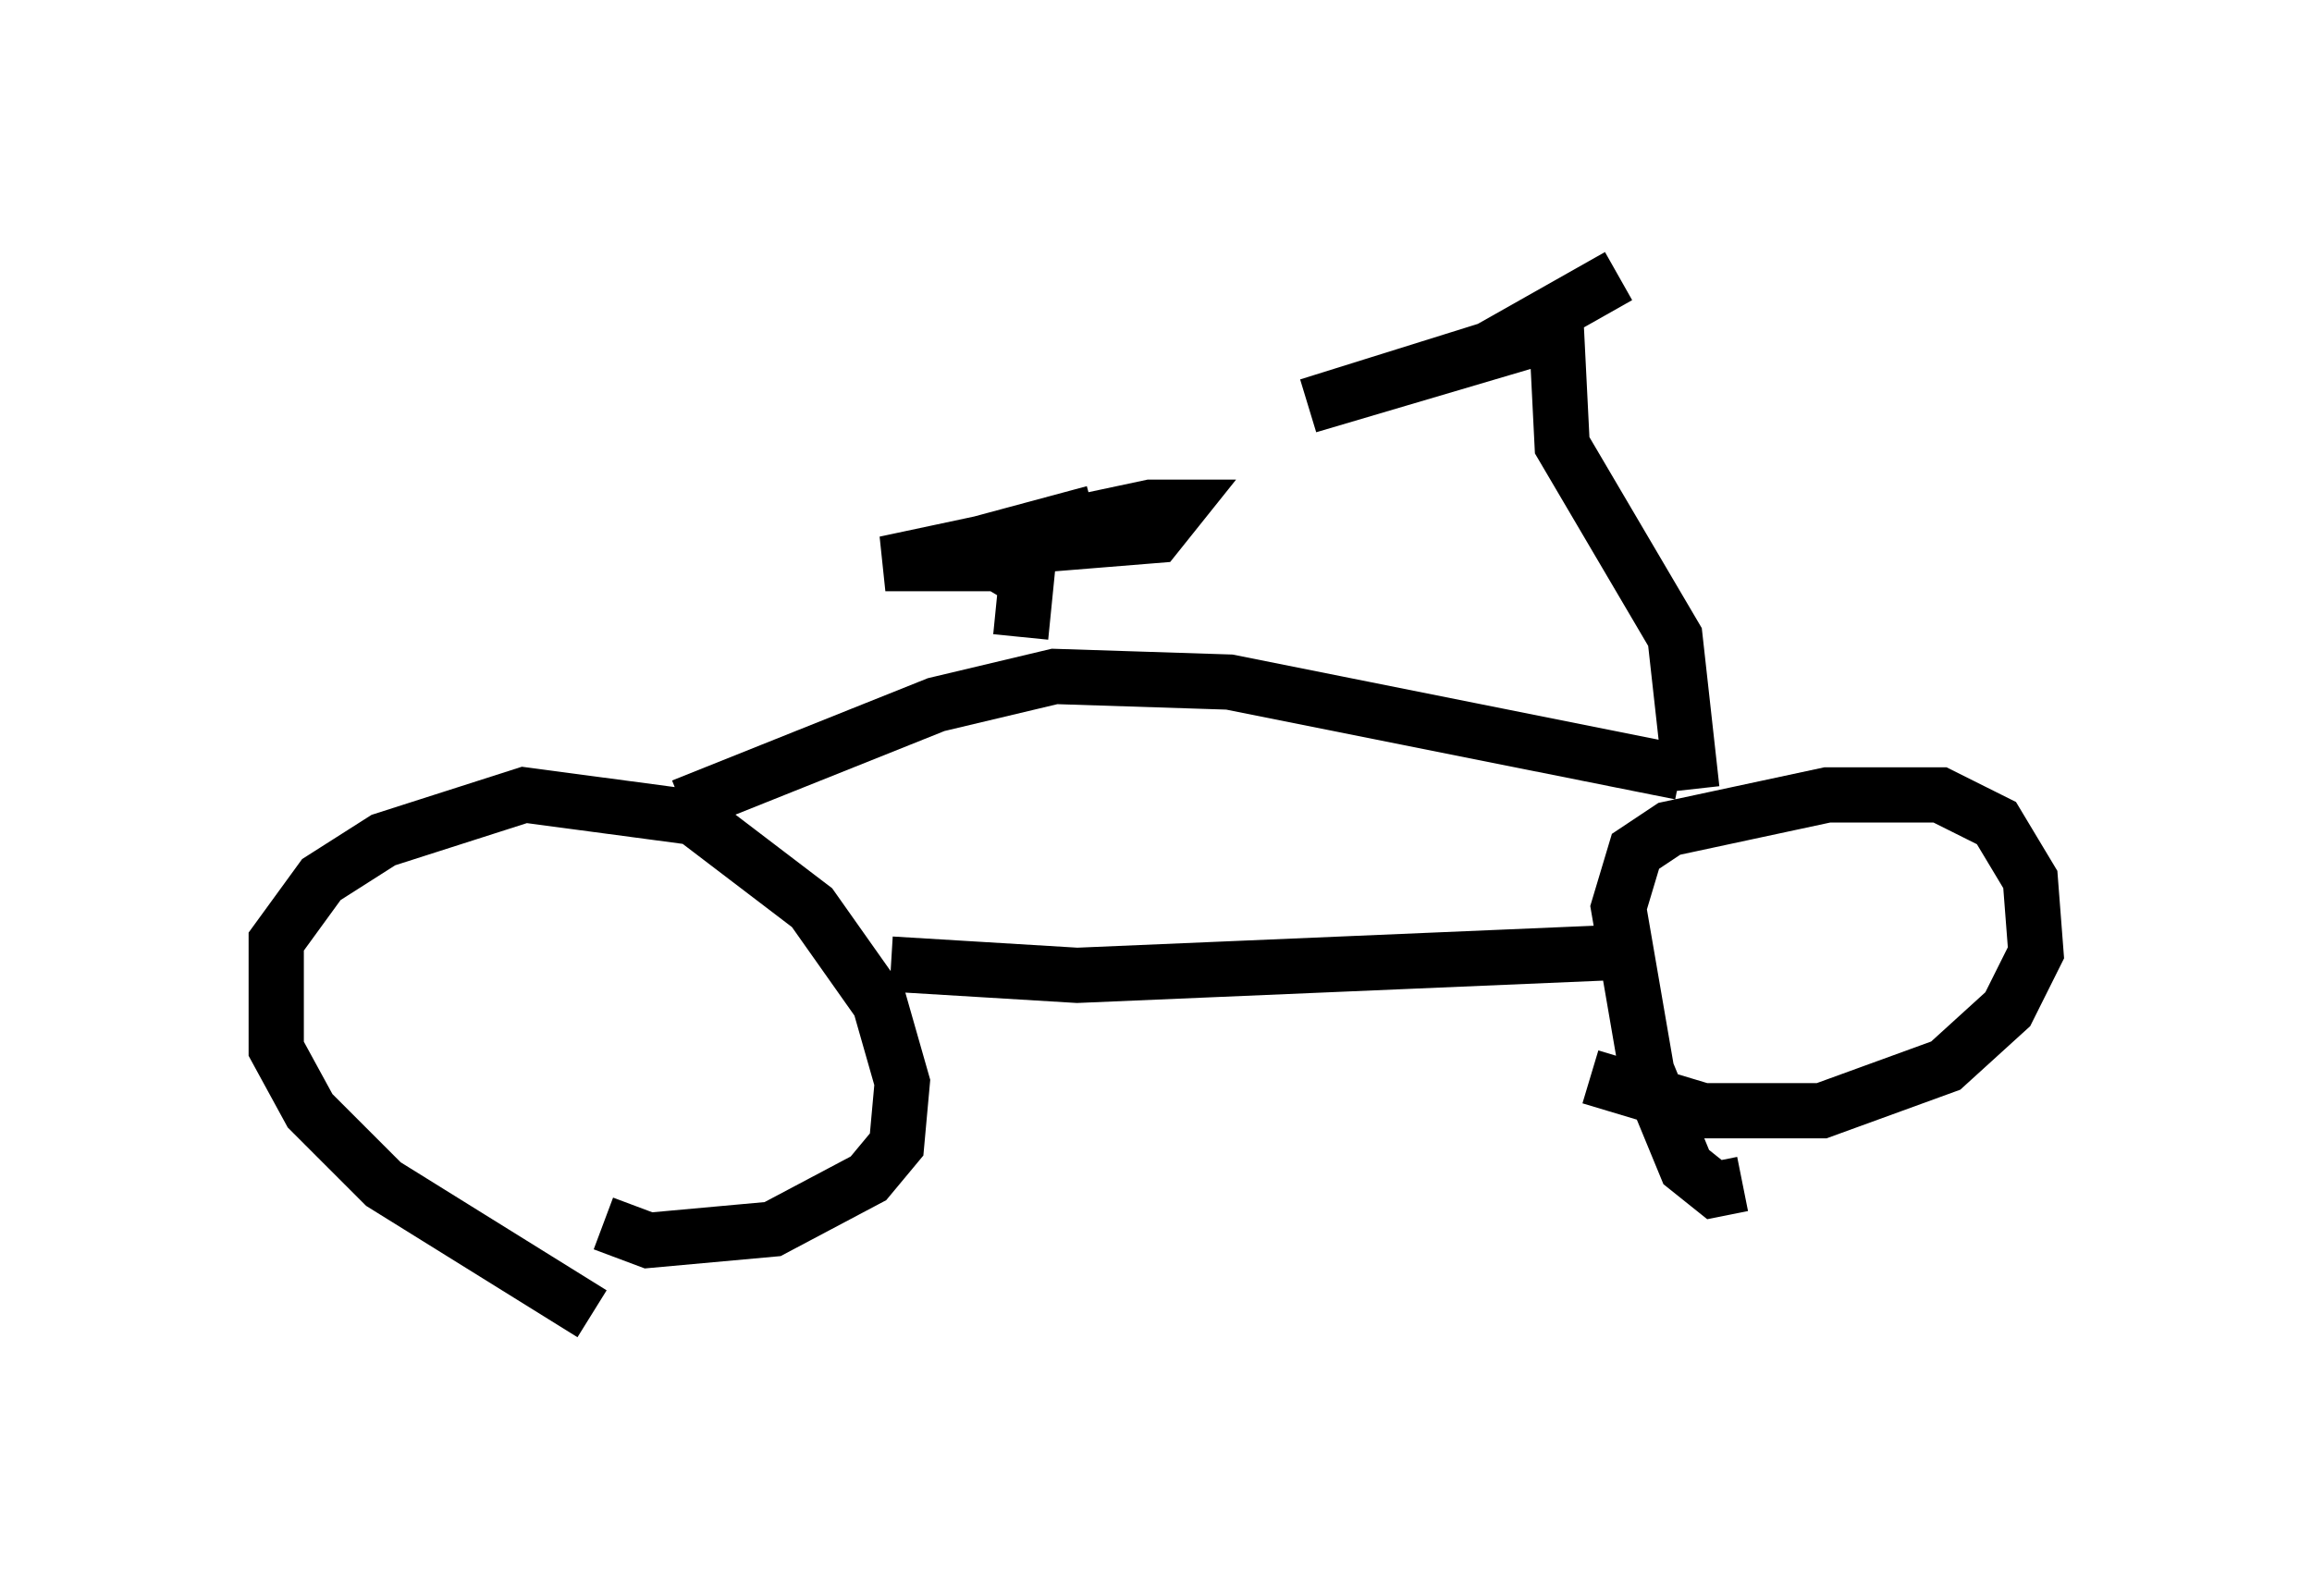 <?xml version="1.0" encoding="utf-8" ?>
<svg baseProfile="full" height="28.886" version="1.1" width="41.85" xmlns="http://www.w3.org/2000/svg" xmlns:ev="http://www.w3.org/2001/xml-events" xmlns:xlink="http://www.w3.org/1999/xlink"><defs /><rect fill="white" height="28.886" width="41.85" x="0" y="0" /><path d="M12.861, 23.886 m-2.144, -0.102 l-3.777, -2.348 -1.327, -1.327 l-0.613, -1.123 0.0, -1.94 l0.817, -1.123 1.123, -0.715 l2.552, -0.817 3.063, 0.408 l2.144, 1.633 1.225, 1.735 l0.408, 1.429 -0.102, 1.123 l-0.51, 0.613 -1.735, 0.919 l-2.246, 0.204 -0.817, -0.306 m20.621, -0.715 l-0.51, 0.102 -0.51, -0.408 l-0.715, -1.735 -0.51, -2.96 l0.306, -1.021 0.613, -0.408 l2.858, -0.613 2.042, 0.0 l1.021, 0.51 0.613, 1.021 l0.102, 1.327 -0.51, 1.021 l-1.123, 1.021 -2.246, 0.817 l-2.144, 0.0 -2.042, -0.613 m0.306, -2.246 l-9.596, 0.408 -3.369, -0.204 m14.496, -3.165 l-0.306, -2.756 -2.042, -3.471 l-0.102, -2.042 -4.492, 1.327 l3.267, -1.021 2.348, -1.327 m1.123, 8.983 l-8.167, -1.633 -3.165, -0.102 l-2.144, 0.51 -4.594, 1.838 m6.125, -3.063 l0.102, -1.021 -0.51, -0.306 l-2.042, 0.0 4.798, -1.021 l0.51, 0.0 -0.408, 0.51 l-3.777, 0.306 2.654, -0.715 " fill="none" stroke="black" stroke-width="1" /></svg>